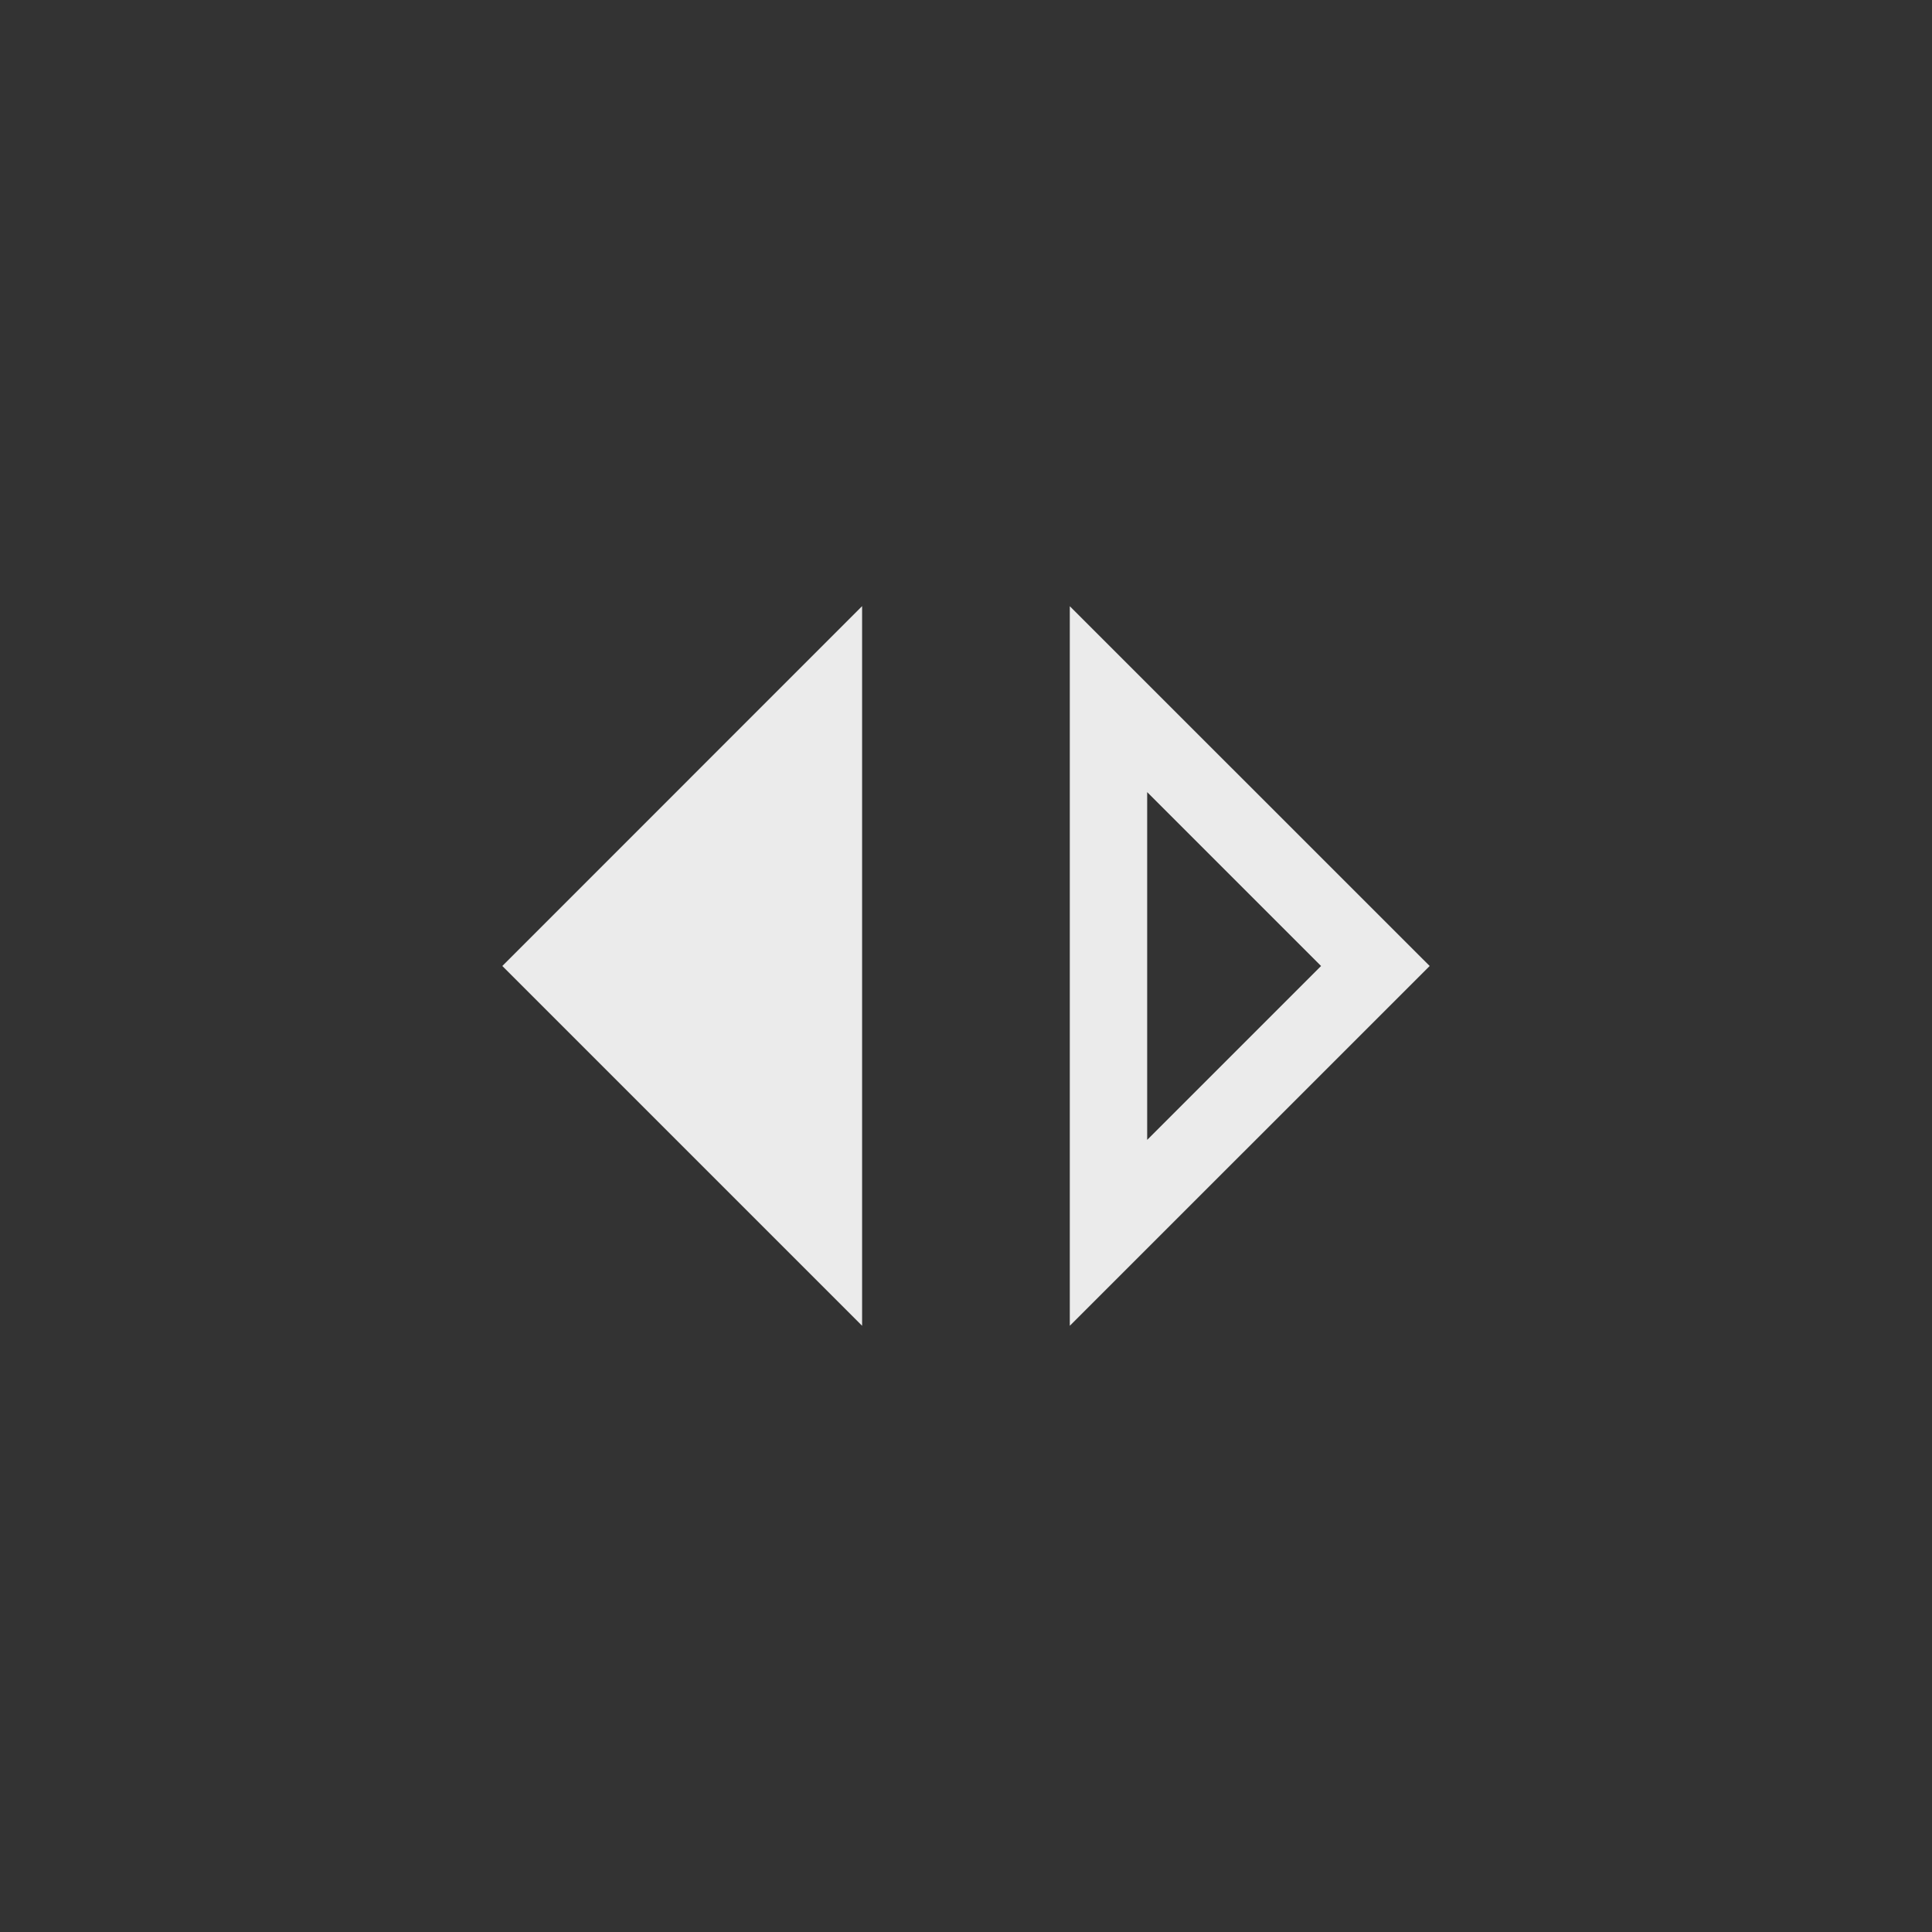 <!-- Generated by IcoMoon.io -->
<svg version="1.1" xmlns="http://www.w3.org/2000/svg" width="40" height="40" viewBox="0 0 40 40">
<rect x="0" y="0" width="40" height="40" fill="#333333" stroke="none"/>
<title>mt-switch_right</title>
<path fill="#ebebeb" d="M23.751 23.6v-7.2l3.6 3.6zM22.149 27.449l7.451-7.449-7.451-7.449v14.9zM17.849 27.449v-14.9l-7.449 7.451z"></path>
</svg>
